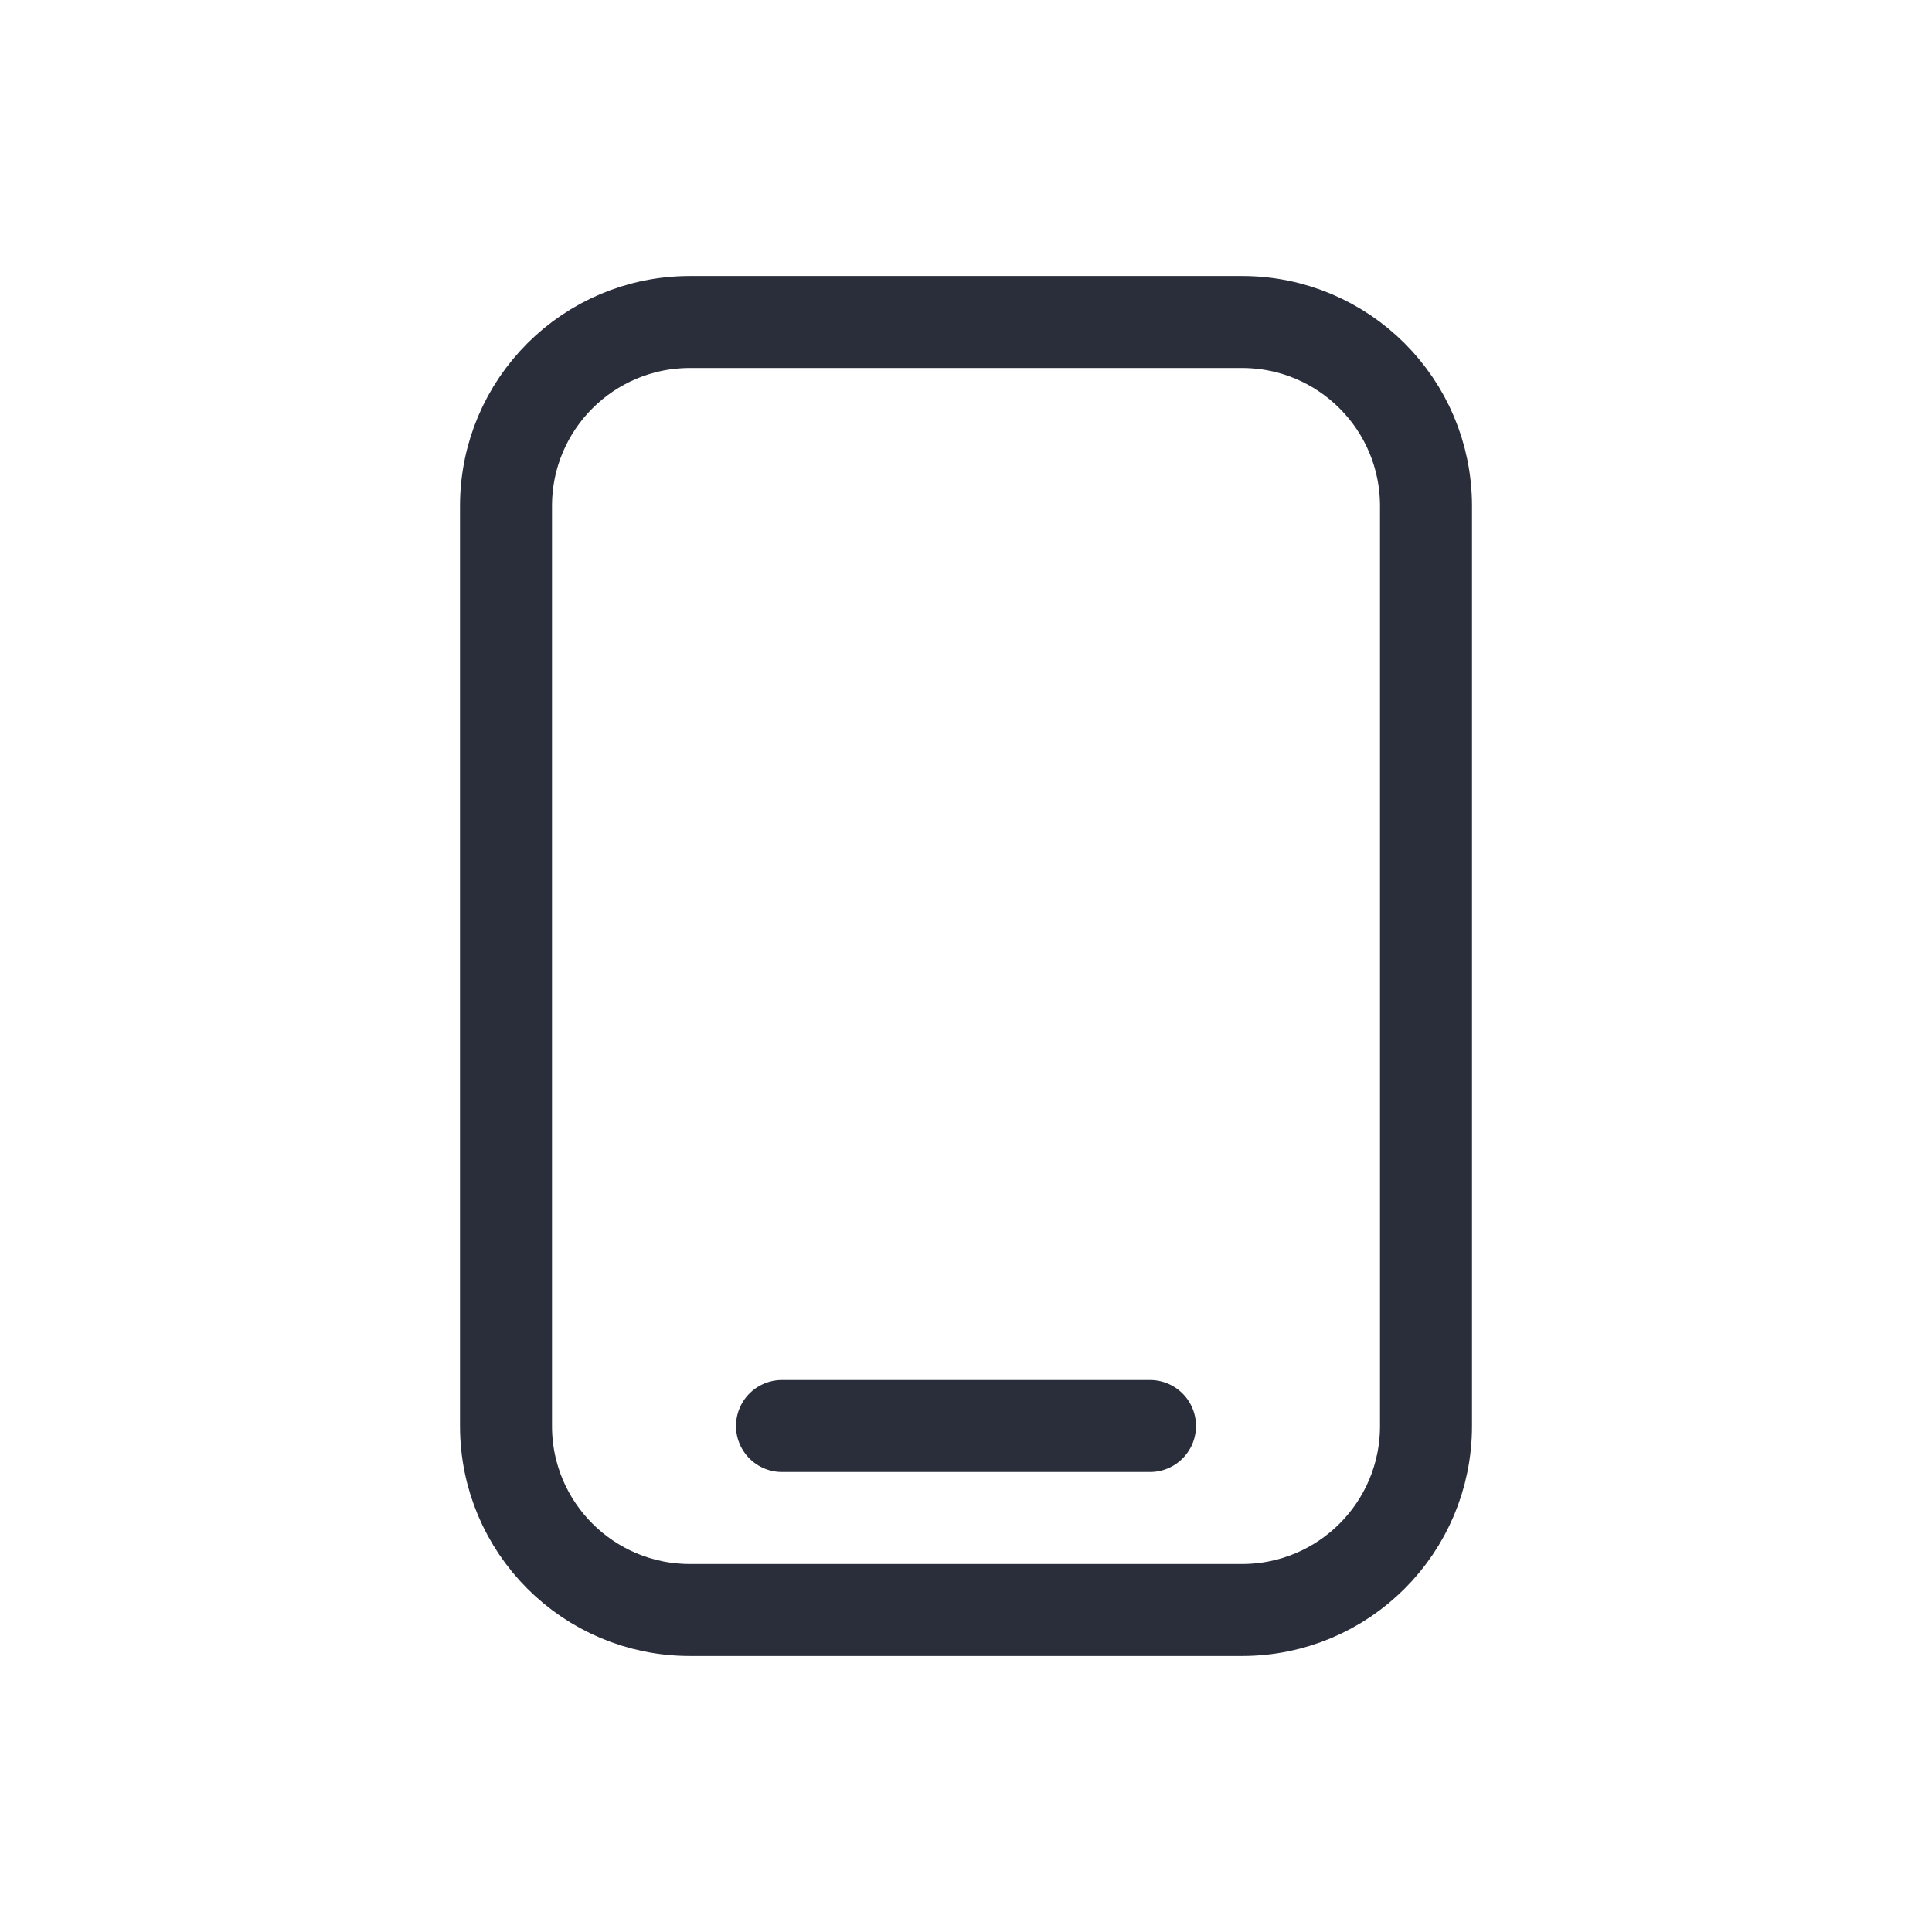 <svg height="21" viewBox="0 0 21 21" width="21" xmlns="http://www.w3.org/2000/svg"><path d="m2.5.5h6c1.105 0 2 .895 2 2v10c0 1.105-.895 2-2 2h-6c-1.105 0-2-.895-2-2v-10c0-1.105.895-2 2-2zm1 12h4" fill="none" stroke="#2a2e3b" stroke-linecap="round" stroke-linejoin="round" transform="translate(5 3)"/></svg>